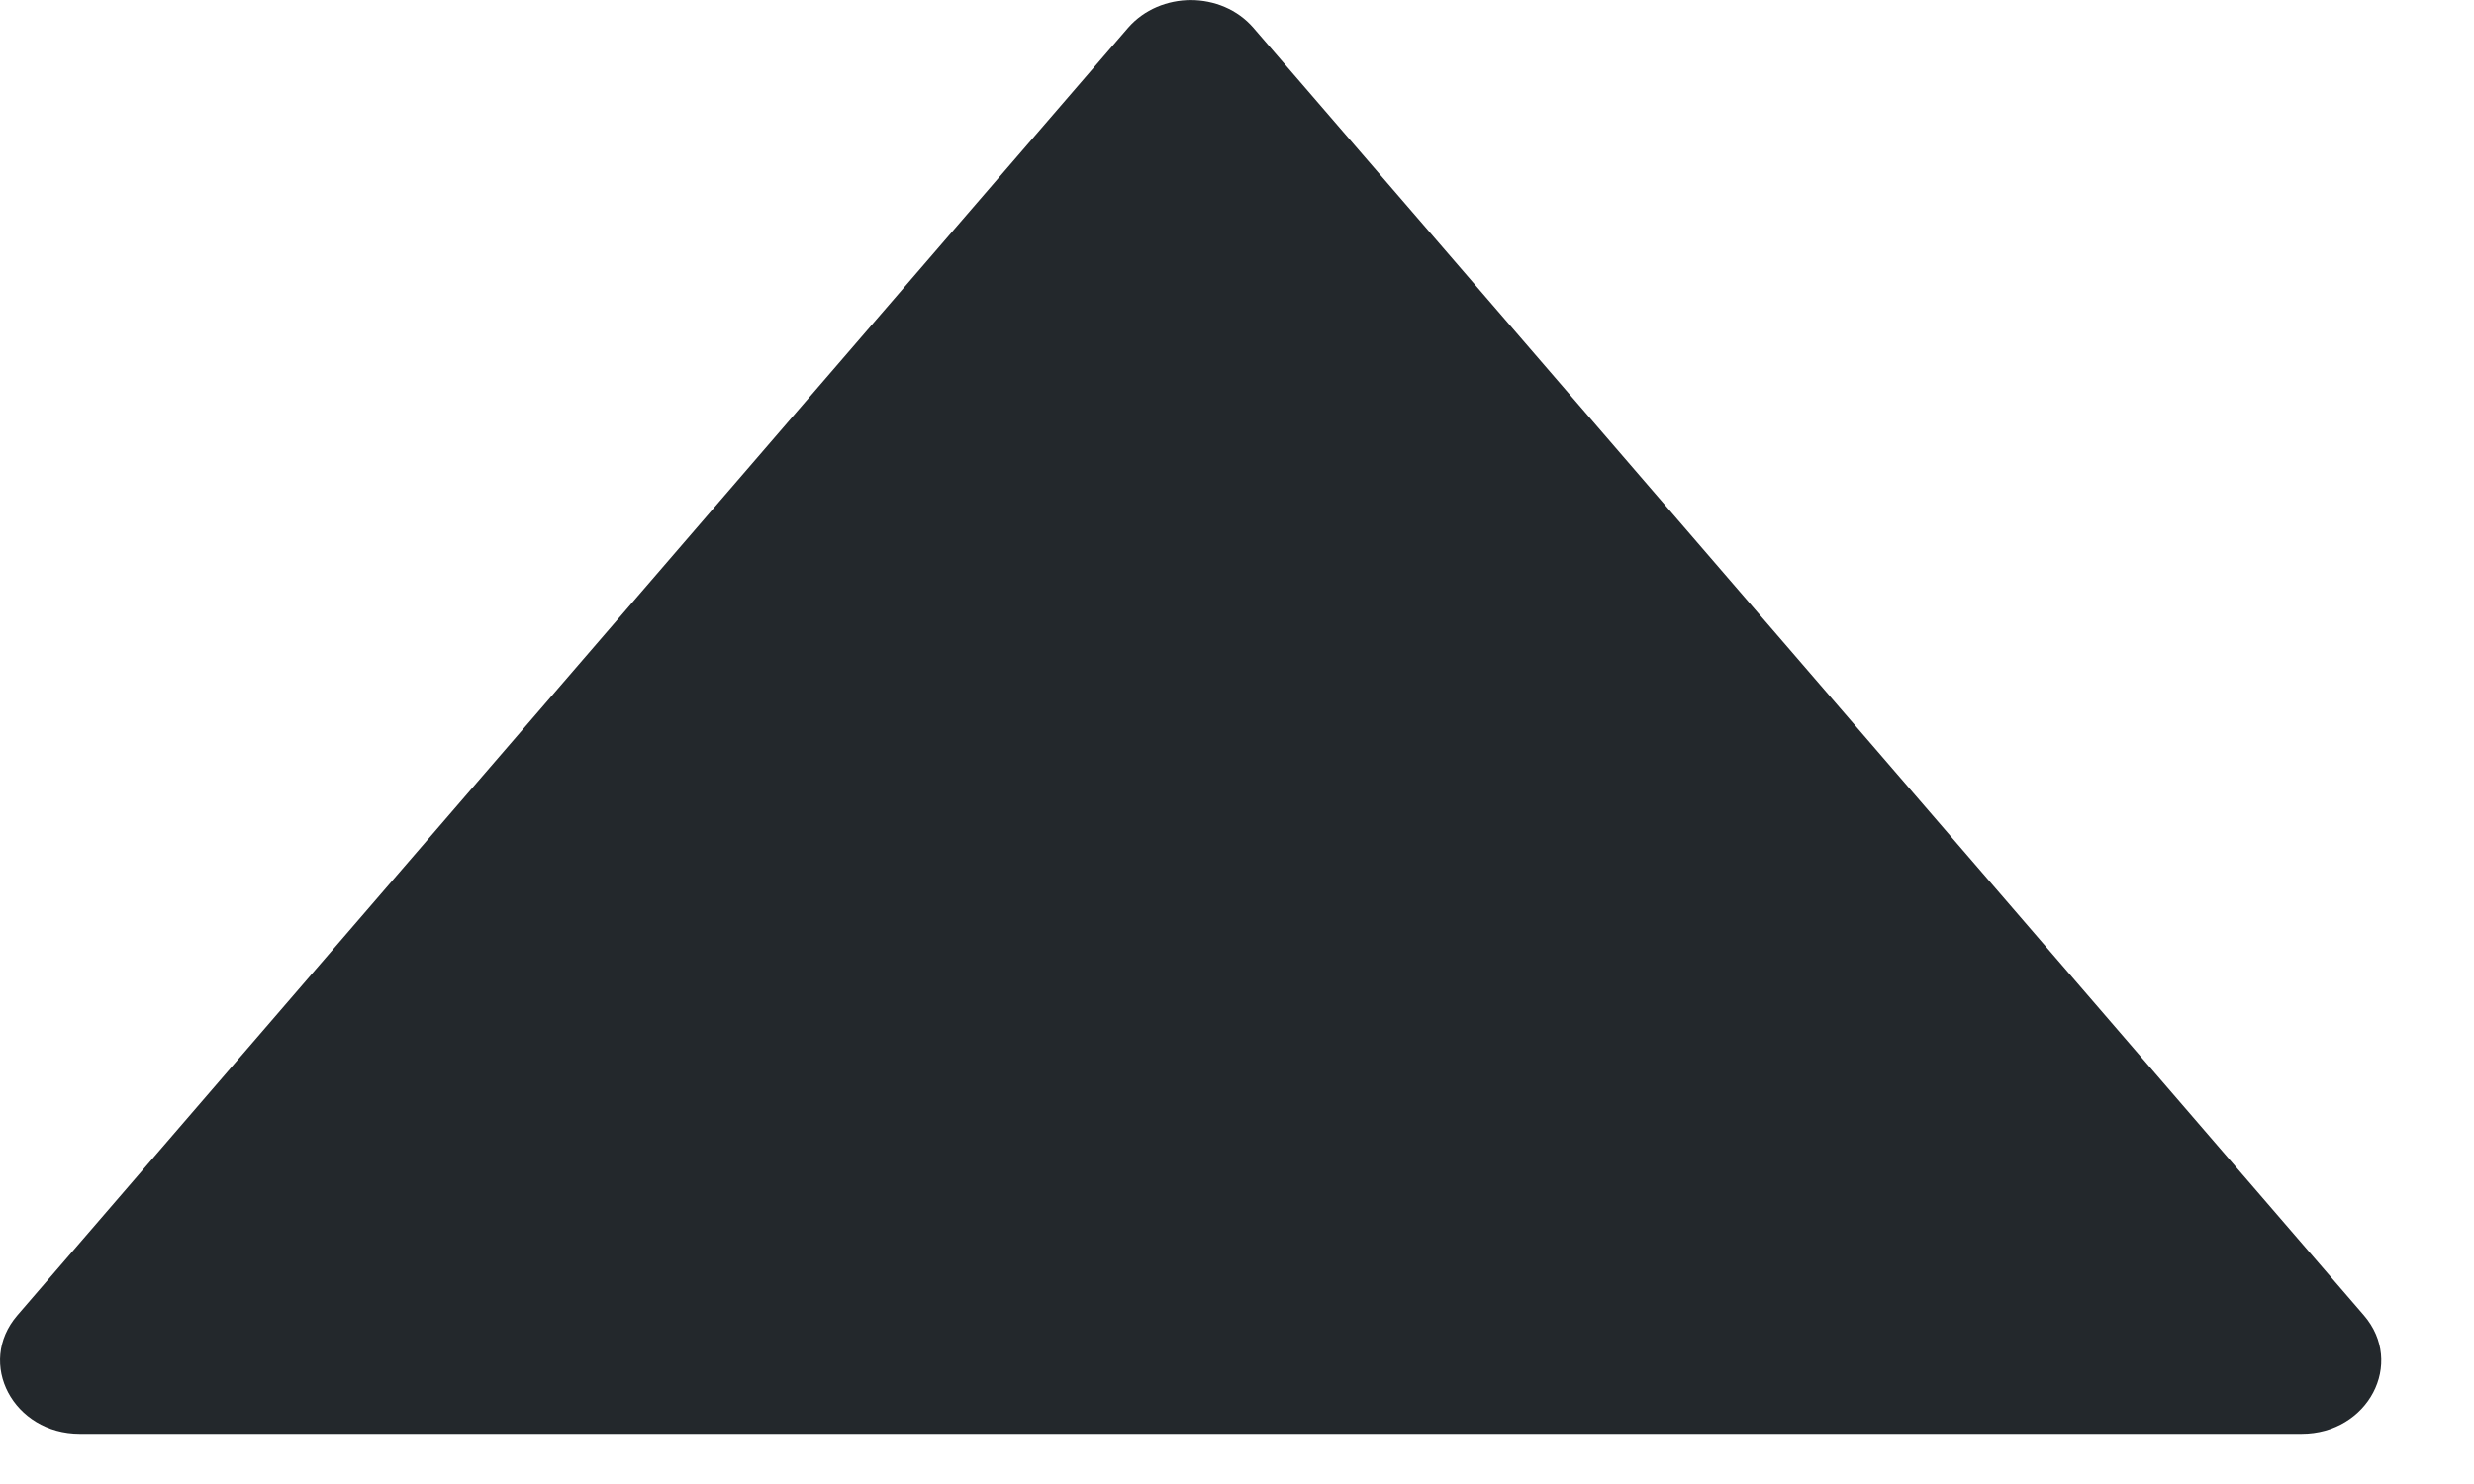 <svg width="10" height="6" viewBox="0 0 10 6" fill="none" xmlns="http://www.w3.org/2000/svg">
<path d="M9.555 5.318L5.066 0.112C4.937 -0.037 4.69 -0.037 4.56 0.112L0.07 5.318C-0.097 5.512 0.054 5.797 0.323 5.797H9.303C9.572 5.797 9.722 5.512 9.555 5.318Z" fill="#23282C"/>
</svg>
